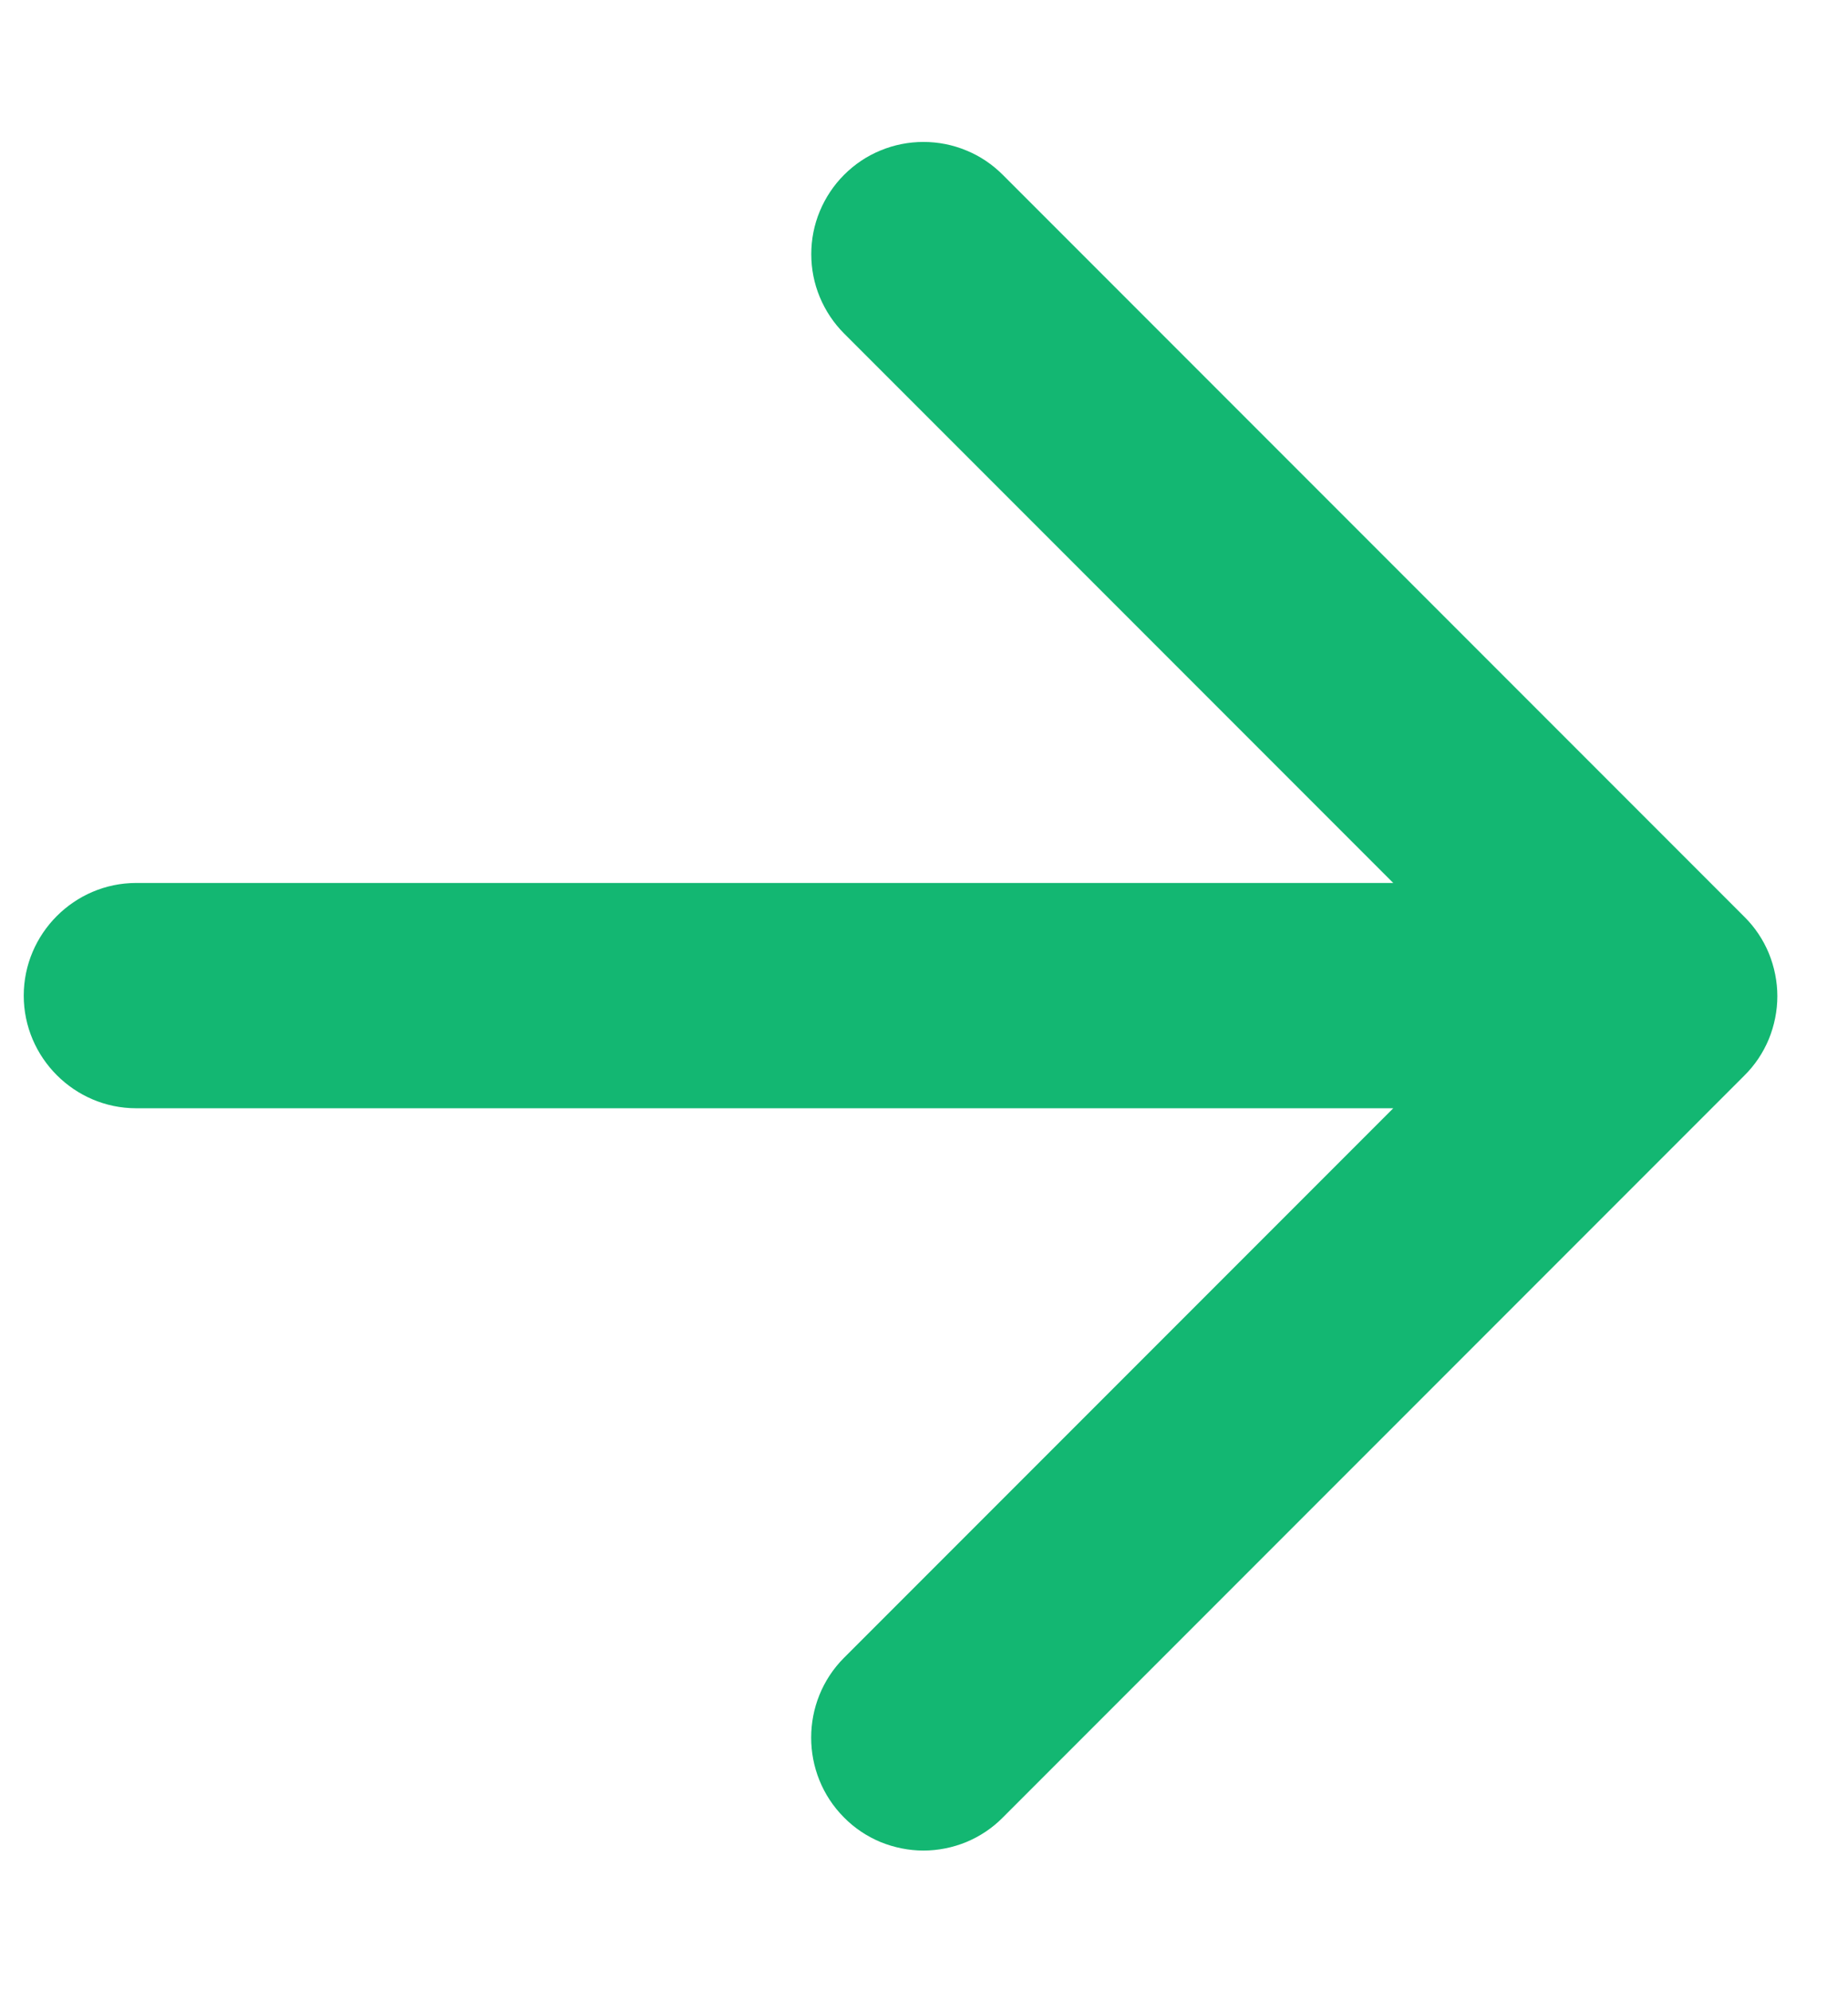<svg width="13" height="14" viewBox="0 0 13 14" fill="none" xmlns="http://www.w3.org/2000/svg">
<path d="M0.958 7.792L9.801 7.792L5.938 11.655C5.629 11.964 5.629 12.47 5.938 12.779C6.011 12.853 6.098 12.911 6.194 12.951C6.29 12.99 6.393 13.011 6.496 13.011C6.6 13.011 6.703 12.99 6.798 12.951C6.894 12.911 6.981 12.853 7.054 12.779L12.271 7.562C12.345 7.489 12.403 7.402 12.443 7.306C12.482 7.21 12.503 7.108 12.503 7.004C12.503 6.9 12.482 6.798 12.443 6.702C12.403 6.606 12.345 6.519 12.271 6.446L7.054 1.229C6.981 1.156 6.894 1.097 6.798 1.058C6.702 1.018 6.6 0.998 6.496 0.998C6.393 0.998 6.29 1.018 6.194 1.058C6.098 1.097 6.011 1.156 5.938 1.229C5.865 1.302 5.807 1.389 5.767 1.485C5.727 1.581 5.707 1.683 5.707 1.787C5.707 1.891 5.727 1.993 5.767 2.089C5.807 2.185 5.865 2.272 5.938 2.345L9.801 6.208L0.958 6.208C0.523 6.208 0.167 6.565 0.167 7C0.167 7.435 0.523 7.792 0.958 7.792Z" fill="#13B772"/>
</svg>
